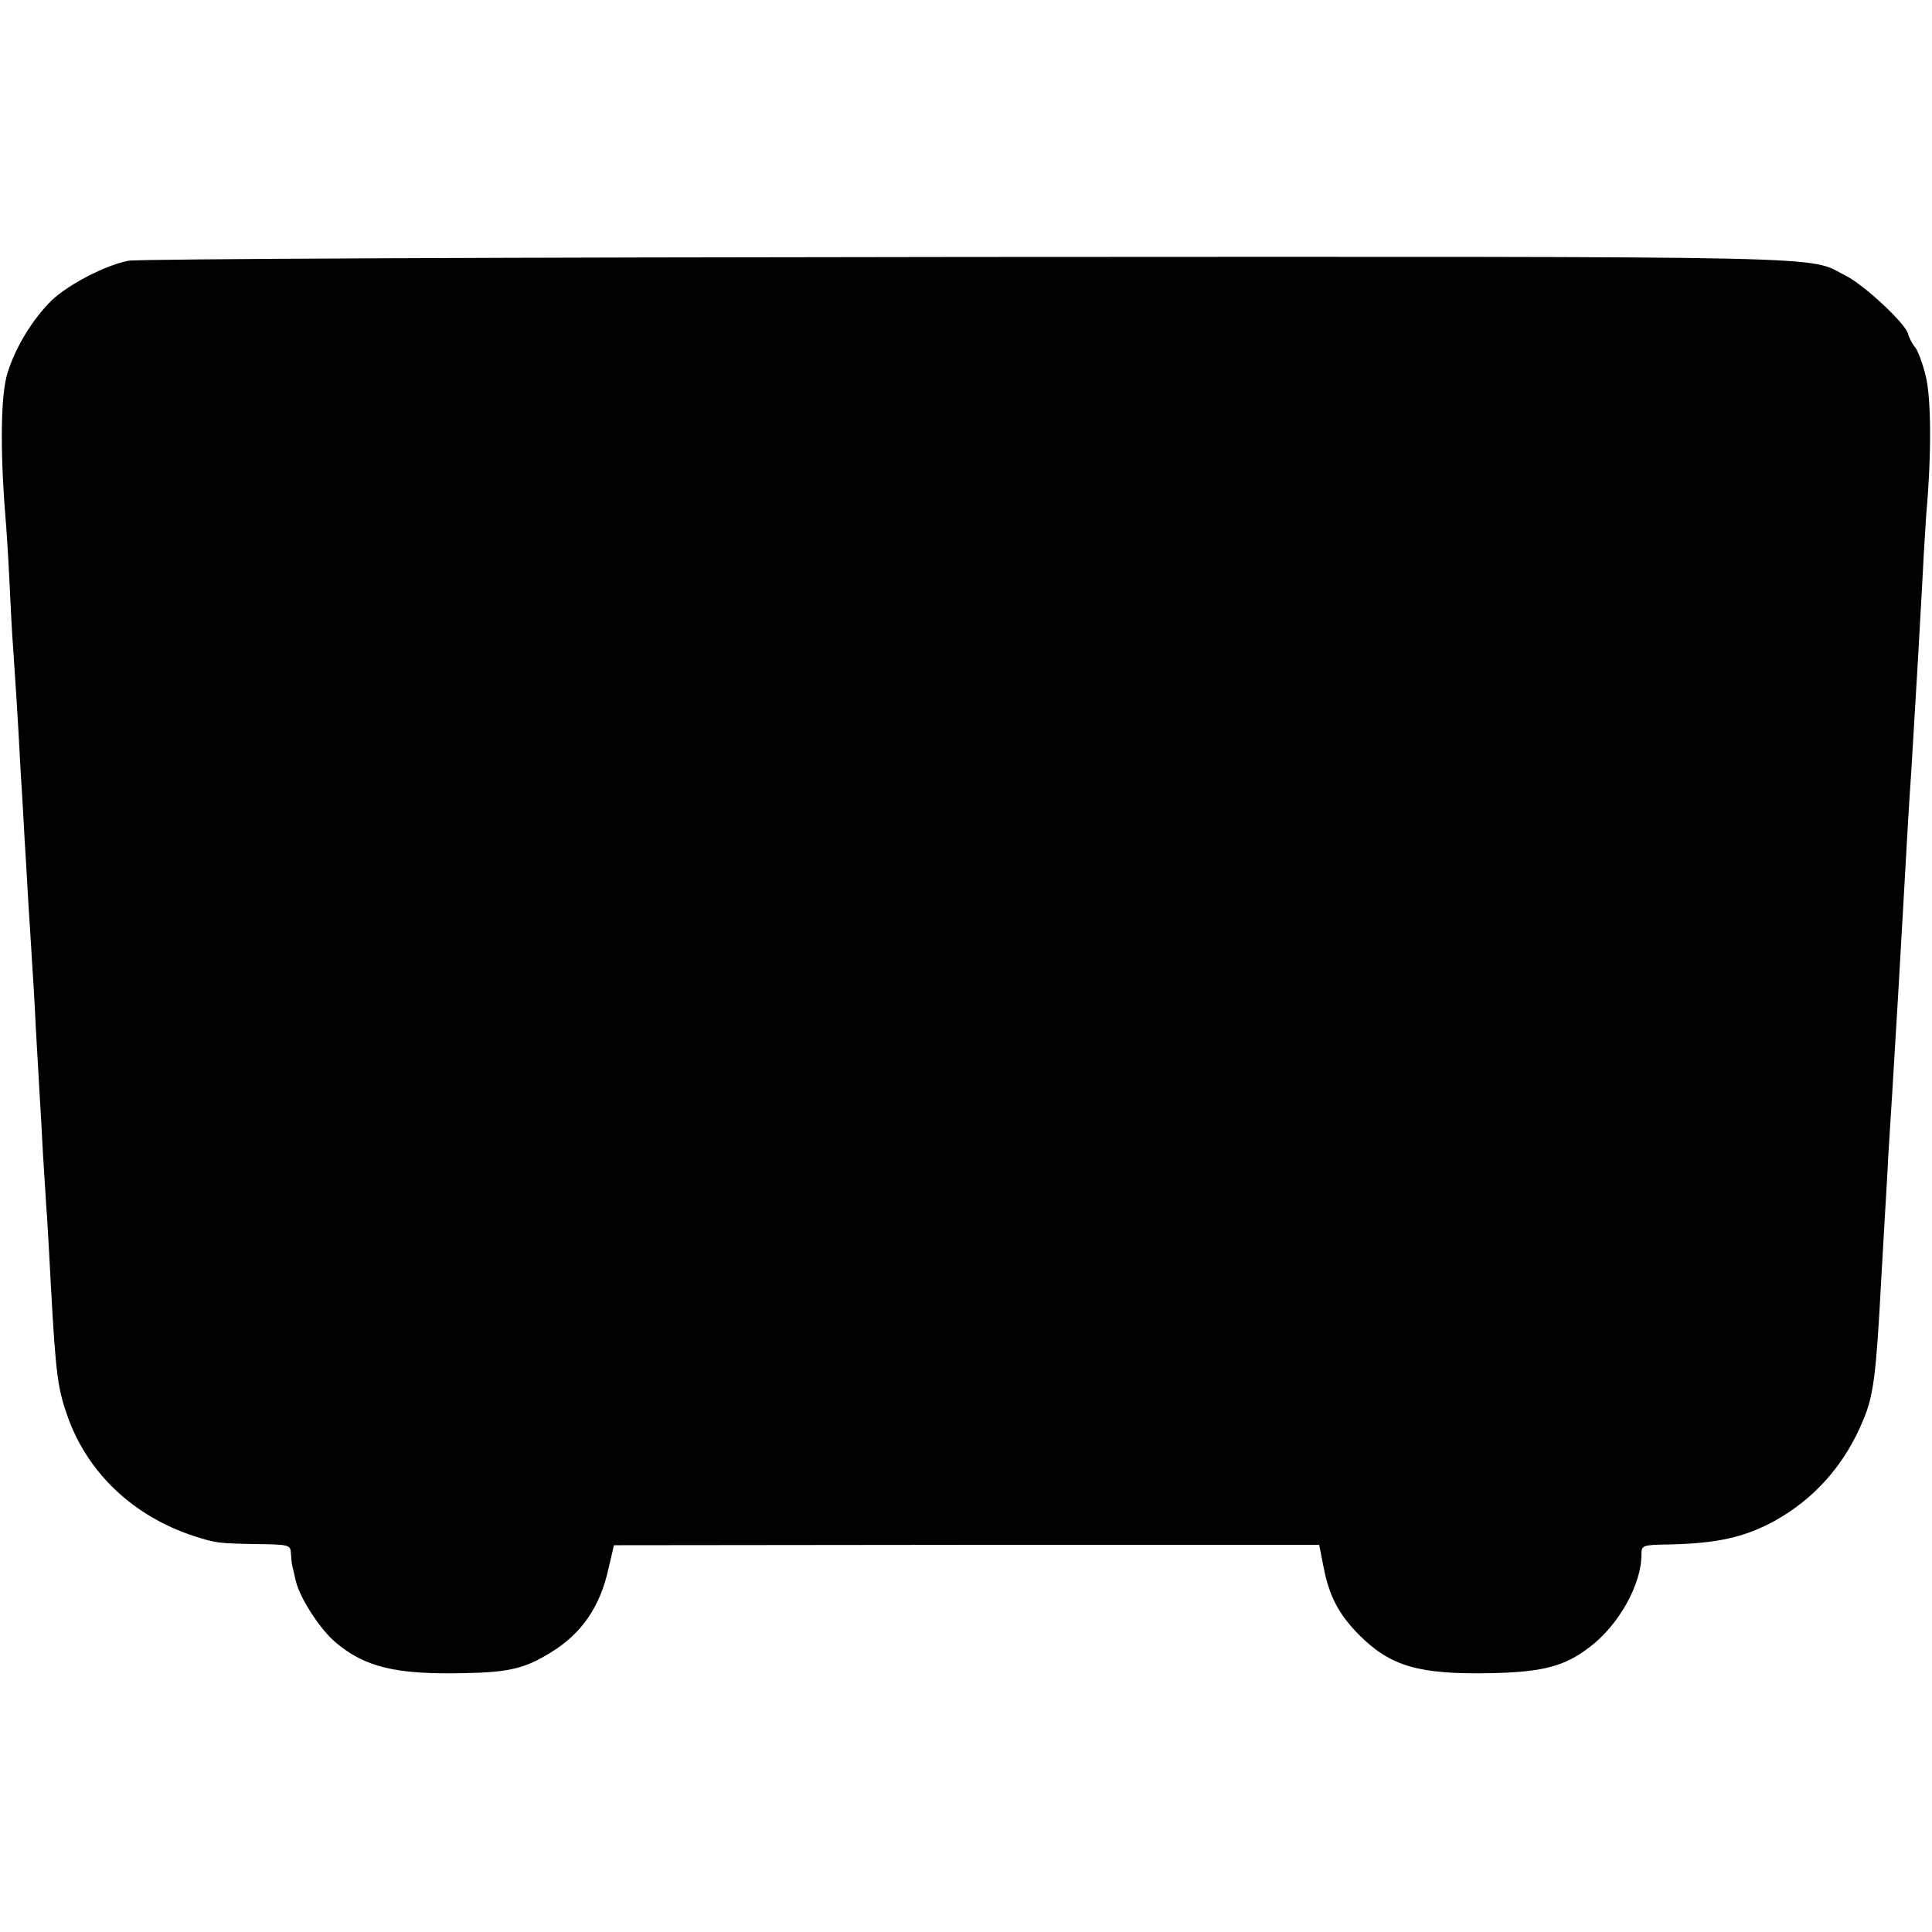 <?xml version="1.0" standalone="no"?>
<!DOCTYPE svg PUBLIC "-//W3C//DTD SVG 20010904//EN"
 "http://www.w3.org/TR/2001/REC-SVG-20010904/DTD/svg10.dtd">
<svg version="1.0" xmlns="http://www.w3.org/2000/svg"
 width="512pt" height="512pt" viewBox="0 0 512 512"
 preserveAspectRatio="xMidYMid meet">
<g transform="translate(0,512) scale(0.1,-0.1)"
fill="#000000" stroke="none">
<path d="M340 4429 c-61 -12 -159 -63 -203 -105 -50 -49 -96 -124 -117 -192
-18 -57 -20 -199 -6 -377 3 -33 8 -112 11 -175 3 -63 7 -144 10 -180 5 -73 12
-175 20 -330 4 -58 8 -134 10 -170 2 -36 7 -112 10 -170 4 -58 8 -130 10 -160
2 -30 7 -109 10 -175 4 -66 8 -145 10 -175 2 -30 6 -102 9 -160 4 -58 8 -134
11 -170 2 -36 7 -117 10 -180 13 -236 18 -271 46 -349 54 -147 174 -260 334
-312 57 -18 60 -19 163 -21 89 -1 92 -2 93 -25 1 -13 2 -26 3 -30 1 -5 6 -24
10 -43 11 -46 65 -129 106 -163 77 -65 159 -85 338 -81 120 2 163 12 232 55
82 50 131 122 153 224 l14 60 934 1 935 0 11 -56 c15 -79 40 -127 94 -182 84
-84 158 -106 352 -102 136 3 194 18 261 70 76 58 136 165 136 244 0 25 2 26
75 27 126 3 198 19 277 62 107 59 187 150 235 266 28 65 35 121 48 366 4 74 9
152 10 174 1 22 6 94 9 160 4 66 9 145 11 175 9 147 21 347 30 510 8 141 12
218 20 335 13 211 22 367 30 515 3 63 8 140 10 170 14 157 13 307 -2 365 -8
33 -21 67 -28 75 -7 8 -16 25 -19 37 -9 28 -116 128 -164 152 -106 54 38 51
-2326 50 -1207 -1 -2201 -5 -2226 -10z"/>
</g>
</svg>
